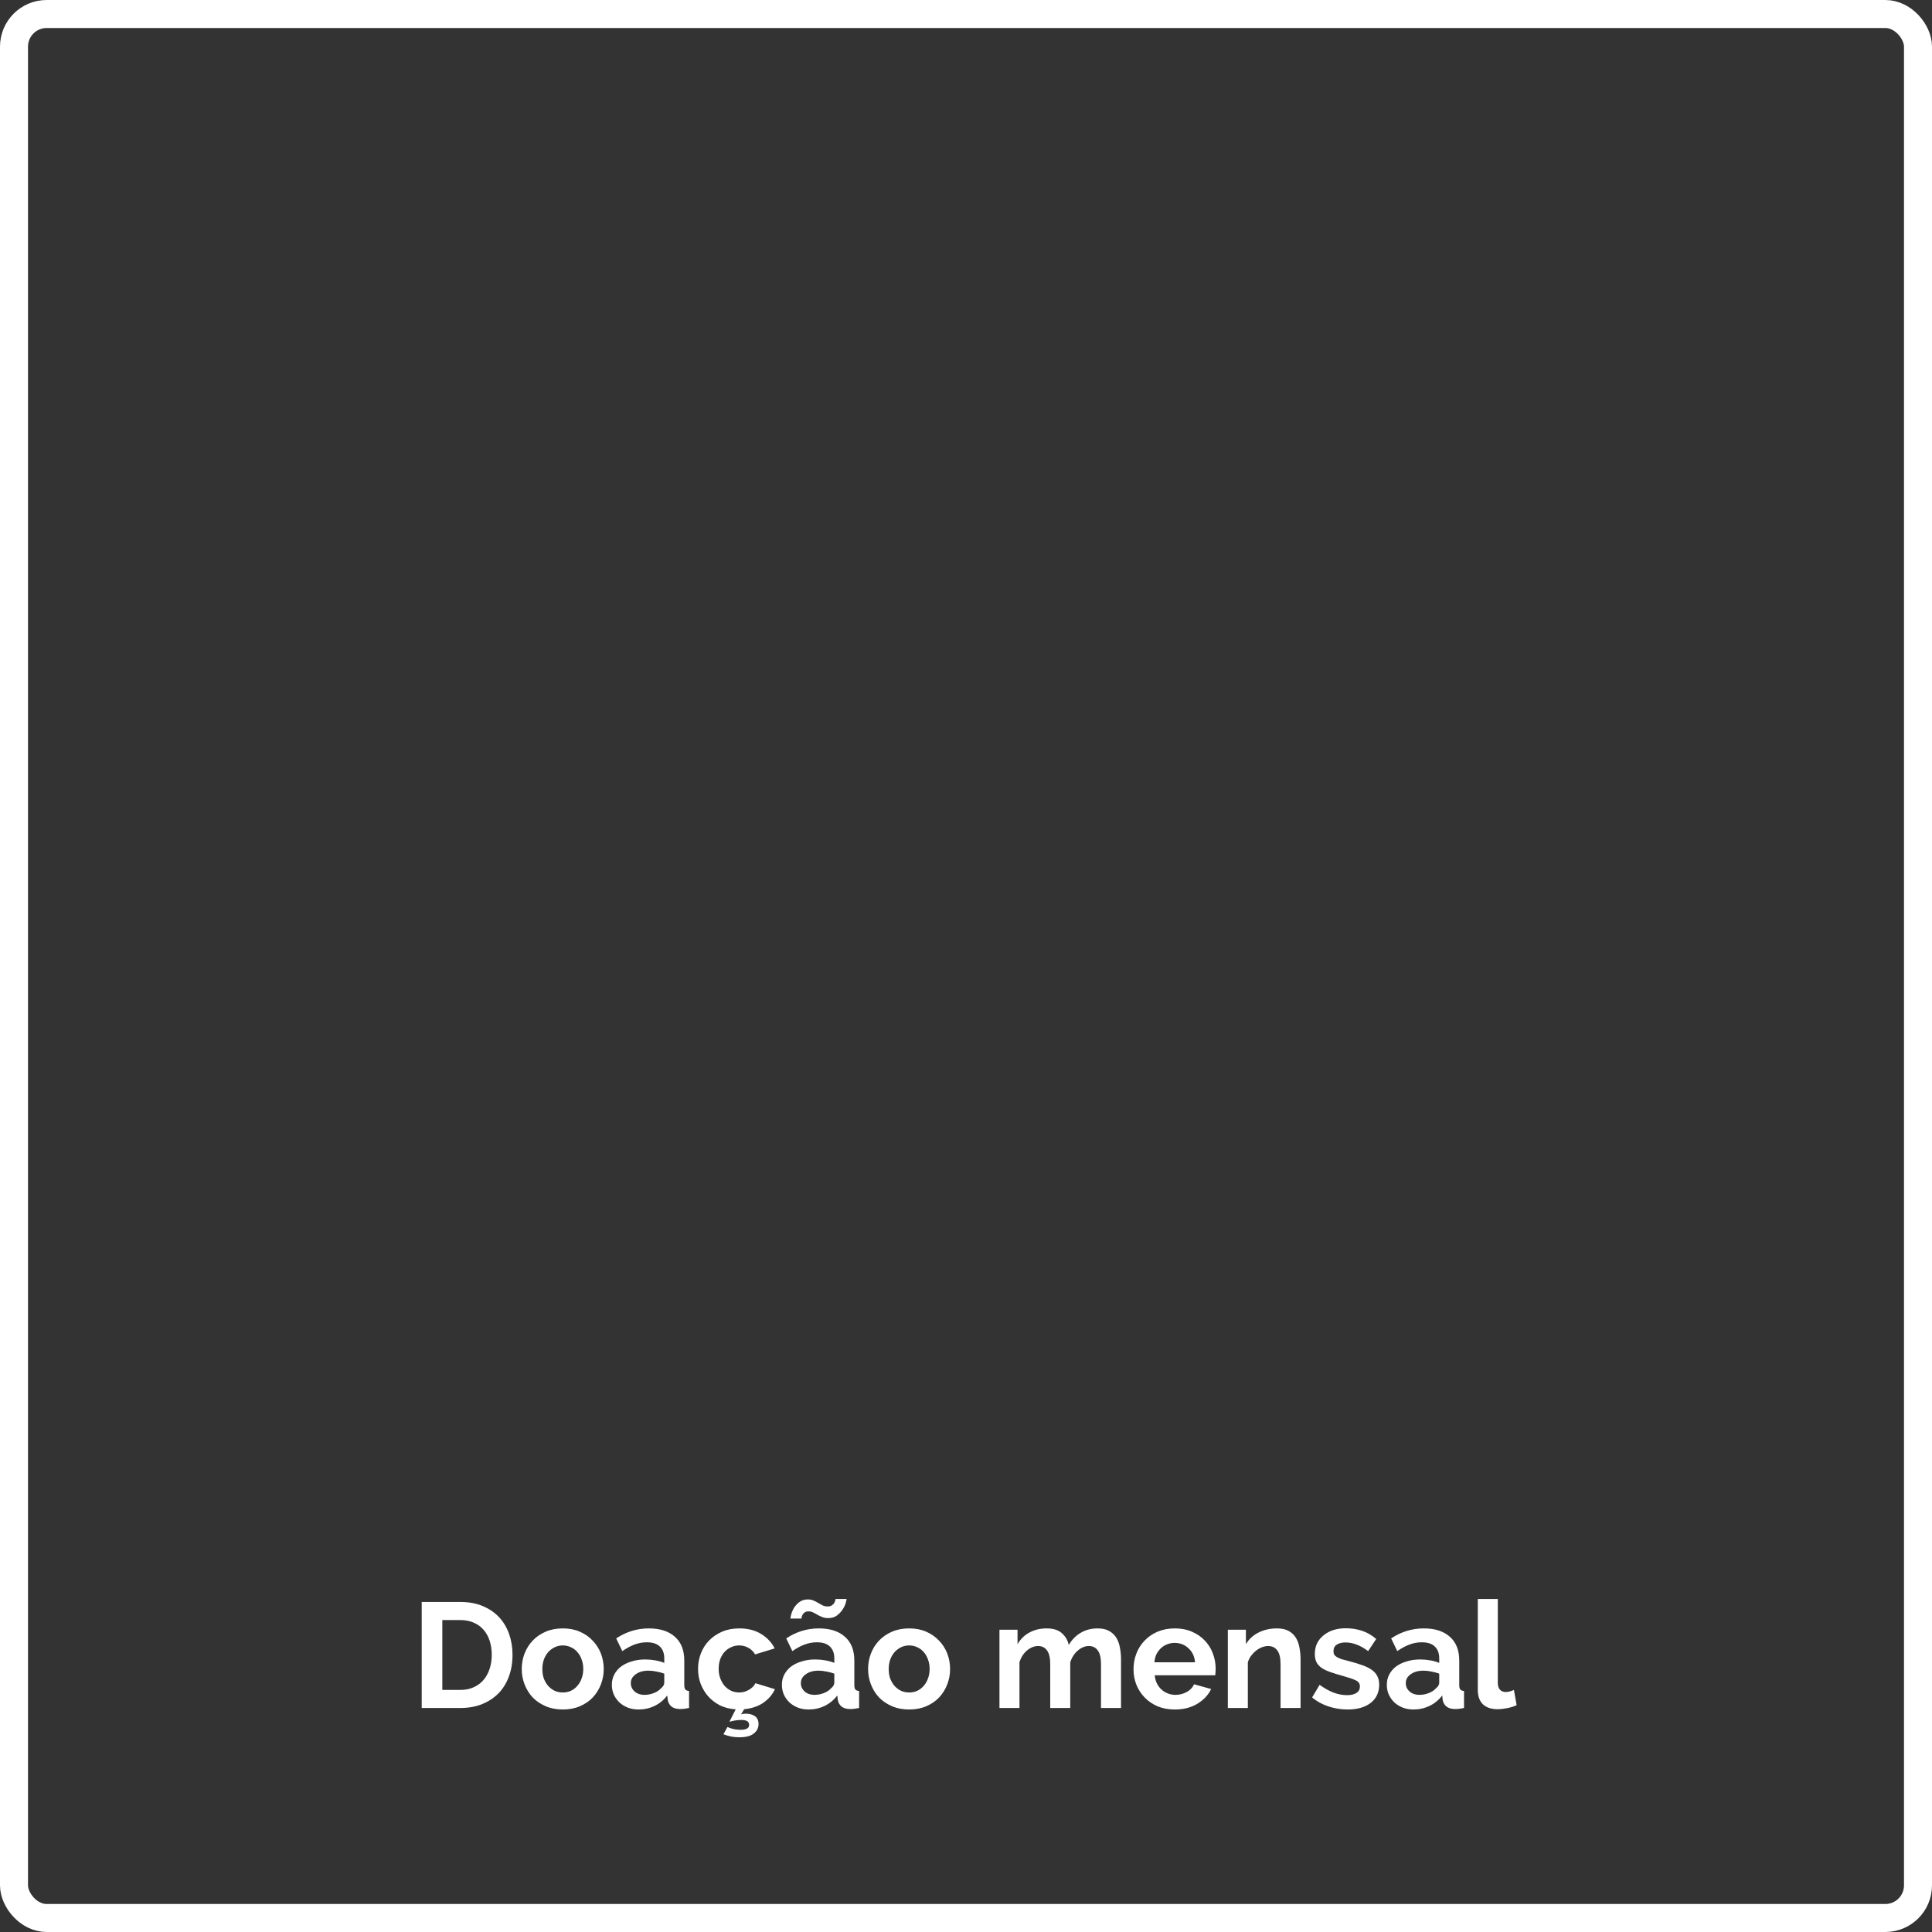 <svg width="207" height="207" viewBox="0 0 207 207" fill="none" xmlns="http://www.w3.org/2000/svg">
<rect x="0" y="0" width="207" height="207" fill="#333333" stroke="none"/>
<rect x="1.5" y="1.5" width="204" height="204" rx="3.5" stroke="white" stroke-width="3"/>
<path d="M45.184 183V171.64H49.312C50.24 171.64 51.051 171.789 51.744 172.088C52.448 172.387 53.035 172.792 53.504 173.304C53.973 173.816 54.325 174.419 54.56 175.112C54.795 175.795 54.912 176.525 54.912 177.304C54.912 178.168 54.779 178.952 54.512 179.656C54.256 180.349 53.883 180.947 53.392 181.448C52.901 181.939 52.309 182.323 51.616 182.6C50.933 182.867 50.165 183 49.312 183H45.184ZM52.688 177.304C52.688 176.76 52.613 176.259 52.464 175.8C52.315 175.341 52.096 174.947 51.808 174.616C51.52 174.285 51.163 174.029 50.736 173.848C50.32 173.667 49.845 173.576 49.312 173.576H47.392V181.064H49.312C49.856 181.064 50.336 180.968 50.752 180.776C51.179 180.584 51.531 180.323 51.808 179.992C52.096 179.651 52.315 179.251 52.464 178.792C52.613 178.333 52.688 177.837 52.688 177.304ZM60.301 183.16C59.618 183.16 59.005 183.043 58.461 182.808C57.917 182.573 57.453 182.259 57.069 181.864C56.696 181.459 56.408 180.995 56.205 180.472C56.002 179.949 55.901 179.4 55.901 178.824C55.901 178.237 56.002 177.683 56.205 177.16C56.408 176.637 56.696 176.179 57.069 175.784C57.453 175.379 57.917 175.059 58.461 174.824C59.005 174.589 59.618 174.472 60.301 174.472C60.984 174.472 61.592 174.589 62.125 174.824C62.669 175.059 63.128 175.379 63.501 175.784C63.885 176.179 64.178 176.637 64.381 177.16C64.584 177.683 64.685 178.237 64.685 178.824C64.685 179.4 64.584 179.949 64.381 180.472C64.178 180.995 63.891 181.459 63.517 181.864C63.144 182.259 62.685 182.573 62.141 182.808C61.597 183.043 60.984 183.16 60.301 183.16ZM58.109 178.824C58.109 179.197 58.163 179.539 58.269 179.848C58.386 180.147 58.541 180.408 58.733 180.632C58.936 180.856 59.17 181.032 59.437 181.16C59.704 181.277 59.992 181.336 60.301 181.336C60.611 181.336 60.898 181.277 61.165 181.16C61.432 181.032 61.661 180.856 61.853 180.632C62.056 180.408 62.211 180.141 62.317 179.832C62.434 179.523 62.493 179.181 62.493 178.808C62.493 178.445 62.434 178.109 62.317 177.8C62.211 177.491 62.056 177.224 61.853 177C61.661 176.776 61.432 176.605 61.165 176.488C60.898 176.36 60.611 176.296 60.301 176.296C59.992 176.296 59.704 176.36 59.437 176.488C59.17 176.616 58.936 176.792 58.733 177.016C58.541 177.24 58.386 177.507 58.269 177.816C58.163 178.125 58.109 178.461 58.109 178.824ZM68.42 183.16C68.015 183.16 67.636 183.096 67.284 182.968C66.932 182.829 66.628 182.643 66.372 182.408C66.116 182.163 65.914 181.88 65.764 181.56C65.626 181.24 65.556 180.888 65.556 180.504C65.556 180.109 65.642 179.747 65.812 179.416C65.994 179.075 66.239 178.787 66.548 178.552C66.868 178.317 67.247 178.136 67.684 178.008C68.122 177.869 68.602 177.8 69.124 177.8C69.498 177.8 69.86 177.832 70.212 177.896C70.575 177.96 70.895 178.051 71.172 178.168V177.688C71.172 177.133 71.012 176.707 70.692 176.408C70.383 176.109 69.919 175.96 69.3 175.96C68.852 175.96 68.415 176.04 67.988 176.2C67.562 176.36 67.124 176.595 66.676 176.904L66.02 175.544C67.098 174.829 68.26 174.472 69.508 174.472C70.714 174.472 71.647 174.771 72.308 175.368C72.98 175.955 73.316 176.808 73.316 177.928V180.536C73.316 180.76 73.354 180.92 73.428 181.016C73.514 181.112 73.647 181.165 73.828 181.176V183C73.466 183.075 73.151 183.112 72.884 183.112C72.479 183.112 72.164 183.021 71.94 182.84C71.727 182.659 71.594 182.419 71.54 182.12L71.492 181.656C71.119 182.147 70.666 182.52 70.132 182.776C69.599 183.032 69.028 183.16 68.42 183.16ZM69.028 181.592C69.391 181.592 69.732 181.528 70.052 181.4C70.383 181.272 70.639 181.101 70.82 180.888C71.055 180.707 71.172 180.504 71.172 180.28V179.32C70.916 179.224 70.639 179.149 70.34 179.096C70.042 179.032 69.754 179 69.476 179C68.922 179 68.468 179.128 68.116 179.384C67.764 179.629 67.588 179.944 67.588 180.328C67.588 180.691 67.727 180.995 68.004 181.24C68.282 181.475 68.623 181.592 69.028 181.592ZM77.944 185.032C78.072 185.107 78.269 185.176 78.536 185.24C78.802 185.304 79.08 185.336 79.368 185.336C79.645 185.336 79.864 185.293 80.024 185.208C80.184 185.133 80.264 185 80.264 184.808C80.264 184.616 80.184 184.477 80.024 184.392C79.874 184.317 79.677 184.28 79.432 184.28C79.208 184.28 78.968 184.301 78.712 184.344C78.466 184.397 78.28 184.44 78.152 184.472L78.824 183.144C78.194 183.101 77.629 182.957 77.128 182.712C76.637 182.456 76.216 182.131 75.864 181.736C75.522 181.341 75.256 180.893 75.064 180.392C74.882 179.891 74.792 179.363 74.792 178.808C74.792 178.221 74.893 177.667 75.096 177.144C75.298 176.621 75.592 176.163 75.976 175.768C76.36 175.373 76.824 175.059 77.368 174.824C77.912 174.589 78.525 174.472 79.208 174.472C80.125 174.472 80.904 174.669 81.544 175.064C82.194 175.459 82.68 175.976 83 176.616L80.904 177.256C80.722 176.947 80.482 176.712 80.184 176.552C79.885 176.381 79.554 176.296 79.192 176.296C78.882 176.296 78.594 176.36 78.328 176.488C78.061 176.605 77.826 176.776 77.624 177C77.432 177.213 77.277 177.475 77.16 177.784C77.053 178.093 77 178.435 77 178.808C77 179.181 77.058 179.523 77.176 179.832C77.293 180.141 77.448 180.408 77.64 180.632C77.842 180.856 78.077 181.032 78.344 181.16C78.61 181.277 78.893 181.336 79.192 181.336C79.576 181.336 79.928 181.24 80.248 181.048C80.578 180.856 80.808 180.621 80.936 180.344L83.032 180.984C82.765 181.56 82.349 182.045 81.784 182.44C81.218 182.824 80.536 183.053 79.736 183.128L79.4 183.672C79.474 183.651 79.554 183.635 79.64 183.624C79.736 183.613 79.826 183.608 79.912 183.608C80.285 183.608 80.605 183.693 80.872 183.864C81.138 184.045 81.272 184.333 81.272 184.728C81.272 185.133 81.101 185.469 80.76 185.736C80.429 186.003 79.917 186.136 79.224 186.136C78.872 186.136 78.552 186.104 78.264 186.04C77.976 185.976 77.725 185.901 77.512 185.816L77.944 185.032ZM86.639 183.16C86.234 183.16 85.855 183.096 85.503 182.968C85.151 182.829 84.847 182.643 84.591 182.408C84.335 182.163 84.132 181.88 83.983 181.56C83.844 181.24 83.775 180.888 83.775 180.504C83.775 180.109 83.86 179.747 84.031 179.416C84.212 179.075 84.458 178.787 84.767 178.552C85.087 178.317 85.466 178.136 85.903 178.008C86.34 177.869 86.82 177.8 87.343 177.8C87.716 177.8 88.079 177.832 88.431 177.896C88.794 177.96 89.114 178.051 89.391 178.168V177.688C89.391 177.133 89.231 176.707 88.911 176.408C88.602 176.109 88.138 175.96 87.519 175.96C87.071 175.96 86.634 176.04 86.207 176.2C85.78 176.36 85.343 176.595 84.895 176.904L84.239 175.544C85.316 174.829 86.479 174.472 87.727 174.472C88.932 174.472 89.866 174.771 90.527 175.368C91.199 175.955 91.535 176.808 91.535 177.928V180.536C91.535 180.76 91.572 180.92 91.647 181.016C91.732 181.112 91.866 181.165 92.047 181.176V183C91.684 183.075 91.37 183.112 91.103 183.112C90.698 183.112 90.383 183.021 90.159 182.84C89.946 182.659 89.812 182.419 89.759 182.12L89.711 181.656C89.338 182.147 88.884 182.52 88.351 182.776C87.818 183.032 87.247 183.16 86.639 183.16ZM87.247 181.592C87.61 181.592 87.951 181.528 88.271 181.4C88.602 181.272 88.858 181.101 89.039 180.888C89.274 180.707 89.391 180.504 89.391 180.28V179.32C89.135 179.224 88.858 179.149 88.559 179.096C88.26 179.032 87.972 179 87.695 179C87.14 179 86.687 179.128 86.335 179.384C85.983 179.629 85.807 179.944 85.807 180.328C85.807 180.691 85.946 180.995 86.223 181.24C86.5 181.475 86.842 181.592 87.247 181.592ZM88.735 173.368C88.49 173.368 88.276 173.331 88.095 173.256C87.914 173.181 87.743 173.101 87.583 173.016C87.434 172.92 87.279 172.835 87.119 172.76C86.97 172.685 86.81 172.648 86.639 172.648C86.458 172.648 86.314 172.685 86.207 172.76C86.111 172.835 86.036 172.92 85.983 173.016C85.93 173.112 85.898 173.203 85.887 173.288C85.876 173.363 85.871 173.405 85.871 173.416H84.687C84.687 173.32 84.719 173.16 84.783 172.936C84.847 172.701 84.948 172.472 85.087 172.248C85.236 172.013 85.428 171.811 85.663 171.64C85.908 171.459 86.207 171.368 86.559 171.368C86.804 171.368 87.012 171.411 87.183 171.496C87.364 171.571 87.53 171.656 87.679 171.752C87.839 171.837 87.994 171.923 88.143 172.008C88.303 172.083 88.479 172.12 88.671 172.12C88.863 172.12 89.012 172.083 89.119 172.008C89.236 171.933 89.322 171.848 89.375 171.752C89.439 171.656 89.476 171.565 89.487 171.48C89.508 171.395 89.519 171.341 89.519 171.32H90.703C90.703 171.395 90.671 171.544 90.607 171.768C90.543 171.992 90.431 172.221 90.271 172.456C90.122 172.691 89.919 172.904 89.663 173.096C89.418 173.277 89.108 173.368 88.735 173.368ZM97.41 183.16C96.728 183.16 96.115 183.043 95.57 182.808C95.026 182.573 94.562 182.259 94.178 181.864C93.805 181.459 93.517 180.995 93.314 180.472C93.112 179.949 93.01 179.4 93.01 178.824C93.01 178.237 93.112 177.683 93.314 177.16C93.517 176.637 93.805 176.179 94.178 175.784C94.562 175.379 95.026 175.059 95.57 174.824C96.115 174.589 96.728 174.472 97.41 174.472C98.093 174.472 98.701 174.589 99.234 174.824C99.778 175.059 100.237 175.379 100.611 175.784C100.995 176.179 101.288 176.637 101.491 177.16C101.693 177.683 101.795 178.237 101.795 178.824C101.795 179.4 101.693 179.949 101.491 180.472C101.288 180.995 101 181.459 100.627 181.864C100.253 182.259 99.794 182.573 99.251 182.808C98.707 183.043 98.093 183.16 97.41 183.16ZM95.219 178.824C95.219 179.197 95.272 179.539 95.379 179.848C95.496 180.147 95.65 180.408 95.843 180.632C96.045 180.856 96.28 181.032 96.546 181.16C96.813 181.277 97.101 181.336 97.41 181.336C97.72 181.336 98.008 181.277 98.275 181.16C98.541 181.032 98.77 180.856 98.963 180.632C99.165 180.408 99.32 180.141 99.427 179.832C99.544 179.523 99.603 179.181 99.603 178.808C99.603 178.445 99.544 178.109 99.427 177.8C99.32 177.491 99.165 177.224 98.963 177C98.77 176.776 98.541 176.605 98.275 176.488C98.008 176.36 97.72 176.296 97.41 176.296C97.101 176.296 96.813 176.36 96.546 176.488C96.28 176.616 96.045 176.792 95.843 177.016C95.65 177.24 95.496 177.507 95.379 177.816C95.272 178.125 95.219 178.461 95.219 178.824ZM120.109 183H117.965V178.296C117.965 177.624 117.848 177.133 117.613 176.824C117.389 176.515 117.075 176.36 116.669 176.36C116.243 176.36 115.843 176.525 115.469 176.856C115.096 177.176 114.829 177.597 114.669 178.12V183H112.525V178.296C112.525 177.624 112.408 177.133 112.173 176.824C111.949 176.515 111.635 176.36 111.229 176.36C110.813 176.36 110.413 176.52 110.029 176.84C109.656 177.16 109.389 177.581 109.229 178.104V183H107.085V174.616H109.021V176.168C109.331 175.624 109.752 175.208 110.285 174.92C110.829 174.621 111.448 174.472 112.141 174.472C112.845 174.472 113.389 174.643 113.773 174.984C114.157 175.325 114.403 175.747 114.509 176.248C114.851 175.672 115.283 175.235 115.805 174.936C116.328 174.627 116.925 174.472 117.597 174.472C118.109 174.472 118.531 174.568 118.861 174.76C119.192 174.952 119.448 175.203 119.629 175.512C119.811 175.821 119.933 176.173 119.997 176.568C120.072 176.963 120.109 177.363 120.109 177.768V183ZM125.864 183.16C125.192 183.16 124.584 183.048 124.04 182.824C123.496 182.589 123.032 182.275 122.648 181.88C122.264 181.485 121.965 181.027 121.752 180.504C121.549 179.981 121.448 179.432 121.448 178.856C121.448 178.259 121.549 177.699 121.752 177.176C121.955 176.643 122.248 176.179 122.632 175.784C123.016 175.379 123.48 175.059 124.024 174.824C124.579 174.589 125.197 174.472 125.88 174.472C126.563 174.472 127.171 174.589 127.704 174.824C128.248 175.059 128.707 175.373 129.08 175.768C129.464 176.163 129.752 176.621 129.944 177.144C130.147 177.667 130.248 178.211 130.248 178.776C130.248 178.915 130.243 179.048 130.232 179.176C130.232 179.304 130.221 179.411 130.2 179.496H123.72C123.752 179.827 123.832 180.12 123.96 180.376C124.088 180.632 124.253 180.851 124.456 181.032C124.659 181.213 124.888 181.352 125.144 181.448C125.4 181.544 125.667 181.592 125.944 181.592C126.371 181.592 126.771 181.491 127.144 181.288C127.528 181.075 127.789 180.797 127.928 180.456L129.768 180.968C129.459 181.608 128.963 182.136 128.28 182.552C127.608 182.957 126.803 183.16 125.864 183.16ZM128.04 178.104C127.987 177.475 127.752 176.973 127.336 176.6C126.931 176.216 126.435 176.024 125.848 176.024C125.56 176.024 125.288 176.077 125.032 176.184C124.787 176.28 124.568 176.419 124.376 176.6C124.184 176.781 124.024 177 123.896 177.256C123.779 177.512 123.709 177.795 123.688 178.104H128.04ZM139.346 183H137.202V178.296C137.202 177.624 137.085 177.133 136.85 176.824C136.615 176.515 136.29 176.36 135.874 176.36C135.661 176.36 135.442 176.403 135.218 176.488C134.994 176.573 134.781 176.696 134.578 176.856C134.386 177.005 134.21 177.187 134.05 177.4C133.89 177.613 133.773 177.848 133.698 178.104V183H131.554V174.616H133.49V176.168C133.799 175.635 134.247 175.219 134.834 174.92C135.421 174.621 136.082 174.472 136.818 174.472C137.341 174.472 137.767 174.568 138.098 174.76C138.429 174.952 138.685 175.203 138.866 175.512C139.047 175.821 139.17 176.173 139.234 176.568C139.309 176.963 139.346 177.363 139.346 177.768V183ZM144.378 183.16C143.674 183.16 142.986 183.048 142.314 182.824C141.642 182.6 141.066 182.28 140.586 181.864L141.386 180.52C141.898 180.883 142.394 181.16 142.874 181.352C143.365 181.533 143.85 181.624 144.33 181.624C144.757 181.624 145.093 181.544 145.338 181.384C145.584 181.224 145.706 180.995 145.706 180.696C145.706 180.397 145.562 180.179 145.274 180.04C144.986 179.901 144.517 179.741 143.866 179.56C143.322 179.411 142.858 179.267 142.474 179.128C142.09 178.989 141.781 178.835 141.546 178.664C141.312 178.483 141.141 178.28 141.034 178.056C140.928 177.821 140.874 177.544 140.874 177.224C140.874 176.797 140.954 176.413 141.114 176.072C141.285 175.731 141.52 175.443 141.818 175.208C142.117 174.963 142.464 174.776 142.858 174.648C143.264 174.52 143.701 174.456 144.17 174.456C144.8 174.456 145.386 174.547 145.93 174.728C146.485 174.909 146.992 175.203 147.45 175.608L146.586 176.904C146.16 176.584 145.744 176.349 145.338 176.2C144.944 176.051 144.549 175.976 144.154 175.976C143.792 175.976 143.488 176.051 143.242 176.2C142.997 176.349 142.874 176.589 142.874 176.92C142.874 177.069 142.901 177.192 142.954 177.288C143.018 177.384 143.114 177.469 143.242 177.544C143.37 177.619 143.536 177.693 143.738 177.768C143.952 177.832 144.213 177.901 144.522 177.976C145.098 178.125 145.589 178.275 145.994 178.424C146.41 178.573 146.746 178.744 147.002 178.936C147.269 179.128 147.461 179.352 147.578 179.608C147.706 179.853 147.77 180.152 147.77 180.504C147.77 181.325 147.466 181.976 146.858 182.456C146.25 182.925 145.424 183.16 144.378 183.16ZM151.452 183.16C151.046 183.16 150.668 183.096 150.316 182.968C149.964 182.829 149.66 182.643 149.404 182.408C149.148 182.163 148.945 181.88 148.796 181.56C148.657 181.24 148.588 180.888 148.588 180.504C148.588 180.109 148.673 179.747 148.844 179.416C149.025 179.075 149.27 178.787 149.58 178.552C149.9 178.317 150.278 178.136 150.716 178.008C151.153 177.869 151.633 177.8 152.156 177.8C152.529 177.8 152.892 177.832 153.244 177.896C153.606 177.96 153.926 178.051 154.204 178.168V177.688C154.204 177.133 154.044 176.707 153.724 176.408C153.414 176.109 152.95 175.96 152.332 175.96C151.884 175.96 151.446 176.04 151.02 176.2C150.593 176.36 150.156 176.595 149.708 176.904L149.052 175.544C150.129 174.829 151.292 174.472 152.54 174.472C153.745 174.472 154.678 174.771 155.34 175.368C156.012 175.955 156.348 176.808 156.348 177.928V180.536C156.348 180.76 156.385 180.92 156.46 181.016C156.545 181.112 156.678 181.165 156.86 181.176V183C156.497 183.075 156.182 183.112 155.916 183.112C155.51 183.112 155.196 183.021 154.972 182.84C154.758 182.659 154.625 182.419 154.572 182.12L154.524 181.656C154.15 182.147 153.697 182.52 153.164 182.776C152.63 183.032 152.06 183.16 151.452 183.16ZM152.06 181.592C152.422 181.592 152.764 181.528 153.084 181.4C153.414 181.272 153.67 181.101 153.852 180.888C154.086 180.707 154.204 180.504 154.204 180.28V179.32C153.948 179.224 153.67 179.149 153.372 179.096C153.073 179.032 152.785 179 152.508 179C151.953 179 151.5 179.128 151.148 179.384C150.796 179.629 150.62 179.944 150.62 180.328C150.62 180.691 150.758 180.995 151.036 181.24C151.313 181.475 151.654 181.592 152.06 181.592ZM158.335 171.32H160.479V180.312C160.479 180.621 160.554 180.861 160.703 181.032C160.852 181.203 161.066 181.288 161.343 181.288C161.471 181.288 161.61 181.267 161.759 181.224C161.919 181.181 162.068 181.128 162.207 181.064L162.495 182.696C162.207 182.835 161.871 182.941 161.487 183.016C161.103 183.091 160.756 183.128 160.447 183.128C159.775 183.128 159.252 182.952 158.879 182.6C158.516 182.237 158.335 181.725 158.335 181.064V171.32Z" fill="white"/>
</svg>
